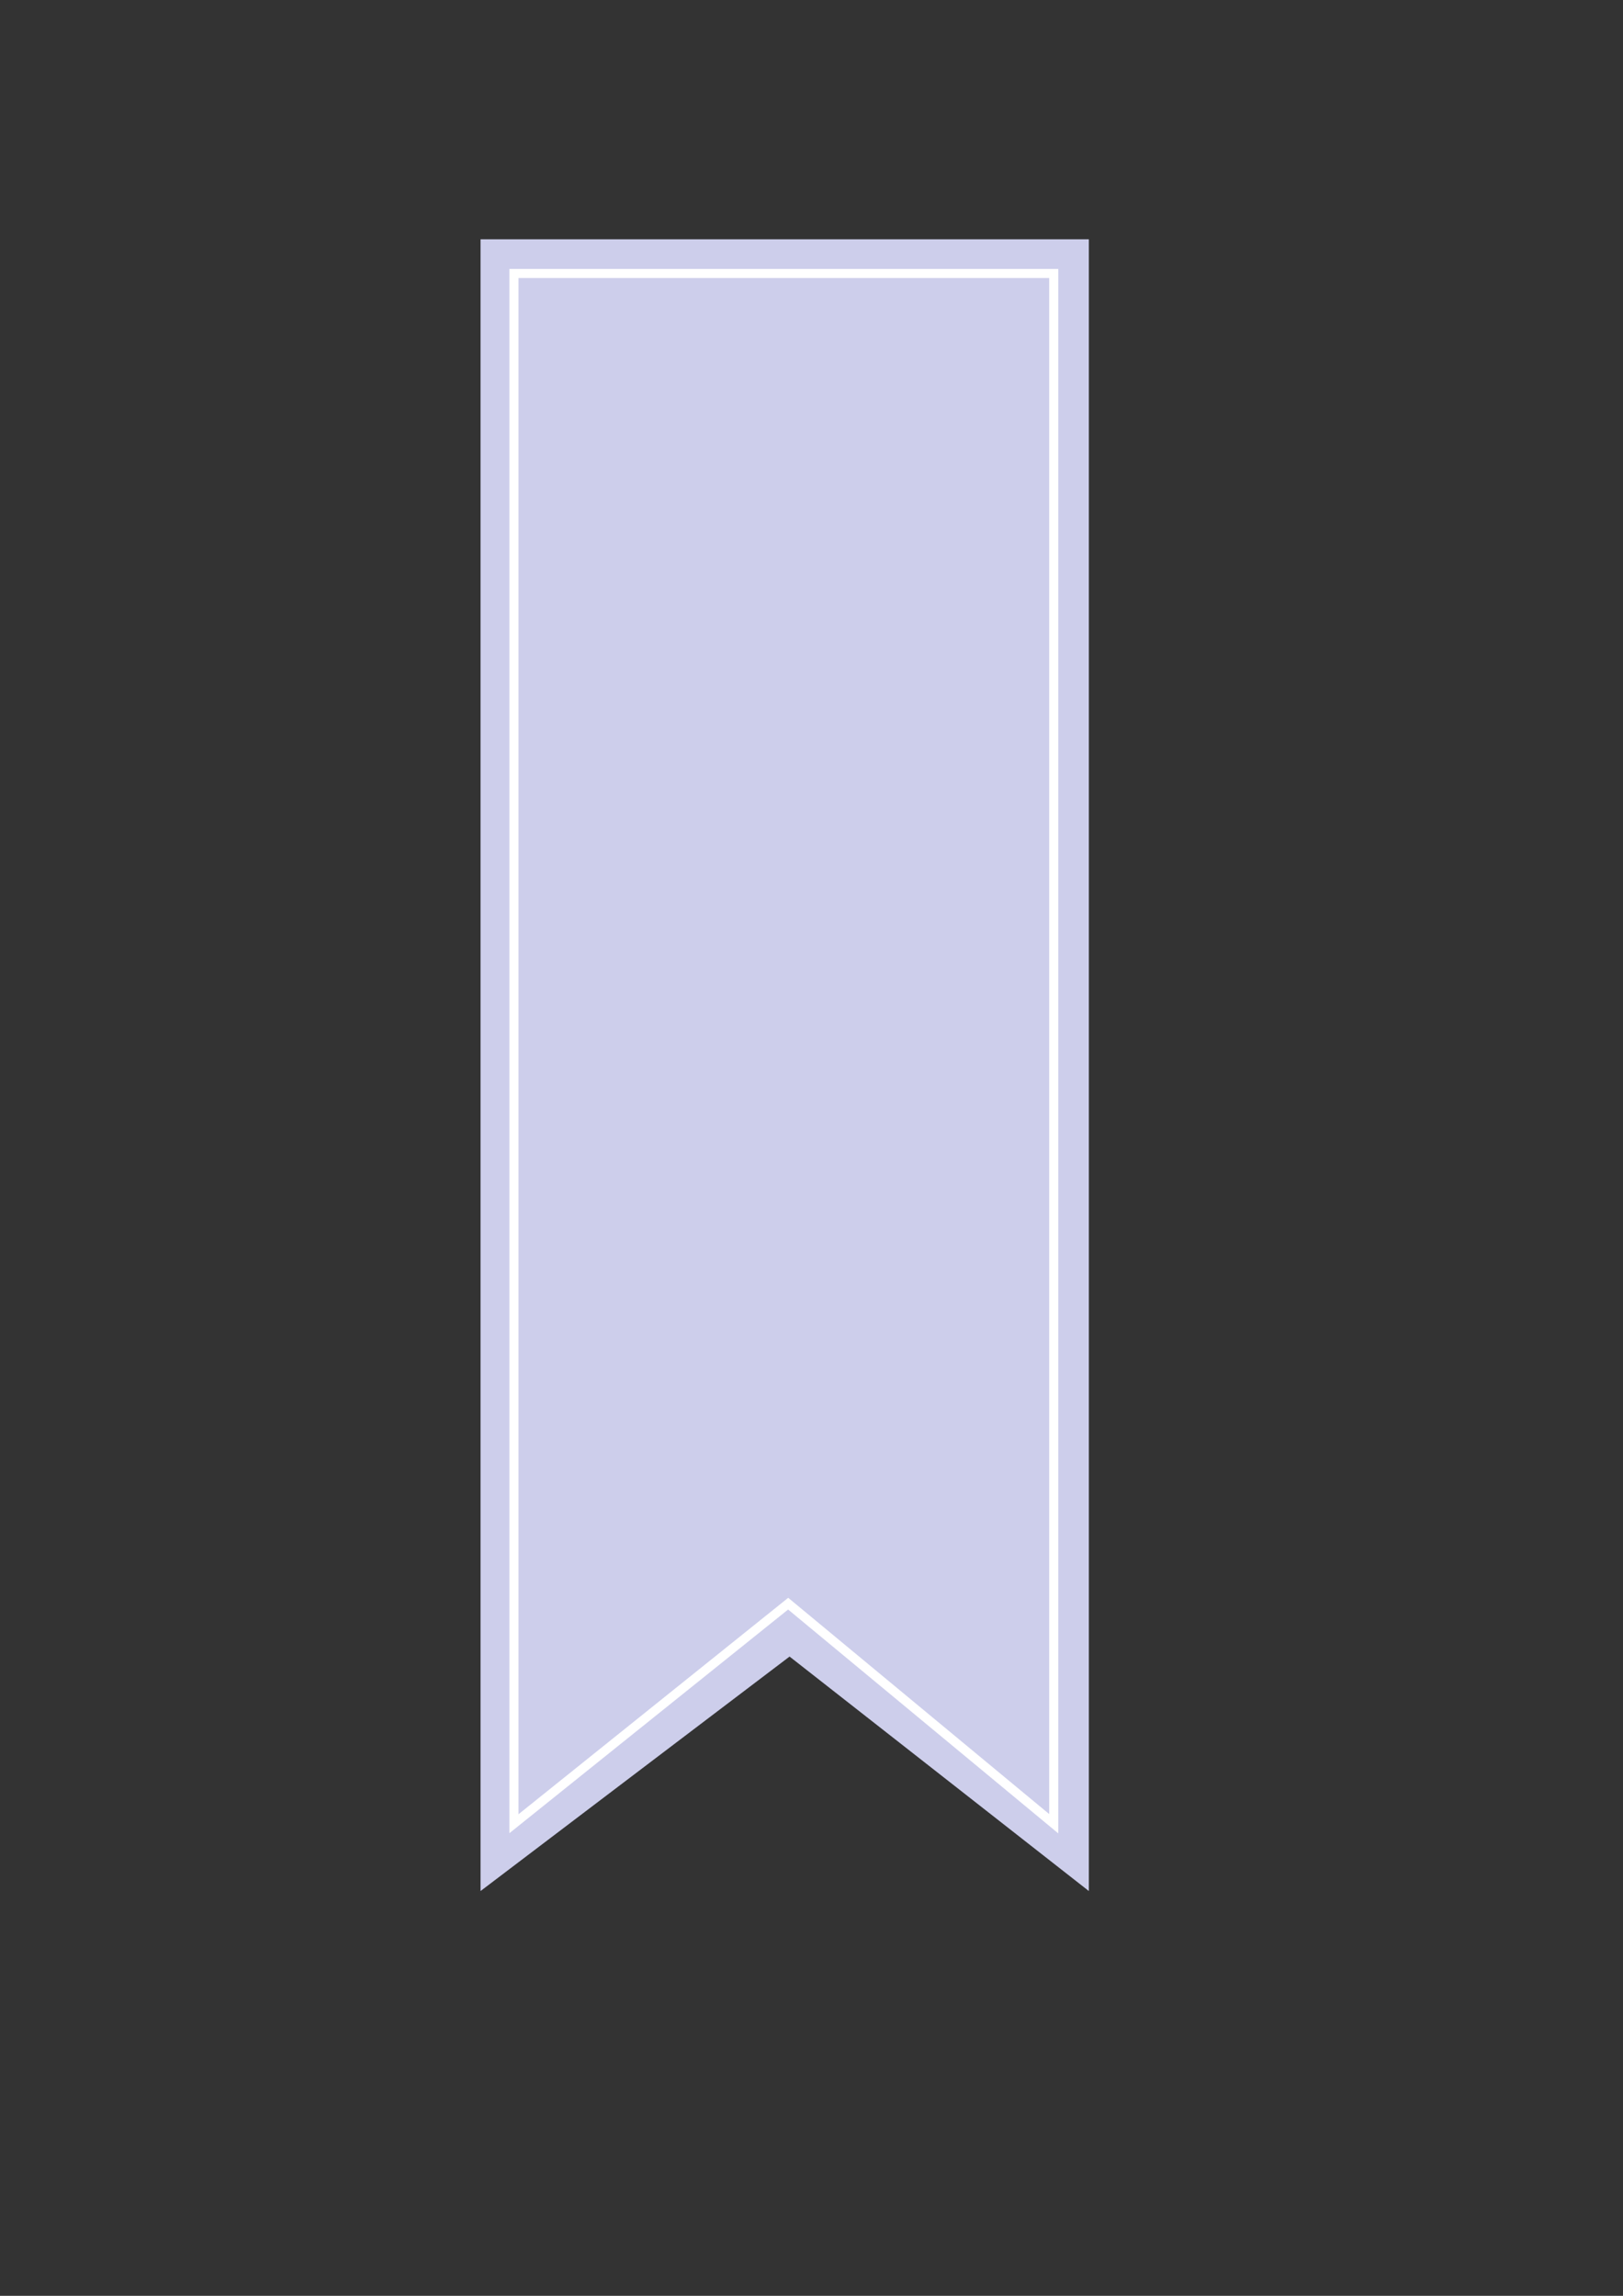 <?xml version="1.0" encoding="UTF-8" standalone="no"?>
<!-- Created with Inkscape (http://www.inkscape.org/) -->

<svg
   width="210mm"
   height="297mm"
   viewBox="0 0 210 297"
   version="1.1"
   id="svg1"
   inkscape:version="1.3.2 (091e20e, 2023-11-25)"
   sodipodi:docname="bookmark_big.svg"
   xmlns:inkscape="http://www.inkscape.org/namespaces/inkscape"
   xmlns:sodipodi="http://sodipodi.sourceforge.net/DTD/sodipodi-0.dtd"
   xmlns="http://www.w3.org/2000/svg"
   xmlns:svg="http://www.w3.org/2000/svg">
  <rect x="0" y="0" width="210" height="297" fill="#333333" stroke="none"/>
  <sodipodi:namedview
     id="namedview1"
     pagecolor="#ffffff"
     bordercolor="#000000"
     borderopacity="0.25"
     inkscape:showpageshadow="2"
     inkscape:pageopacity="0.0"
     inkscape:pagecheckerboard="0"
     inkscape:deskcolor="#d1d1d1"
     inkscape:document-units="mm"
     inkscape:zoom="0.86056397"
     inkscape:cx="473.52668"
     inkscape:cy="373.0112"
     inkscape:window-width="1392"
     inkscape:window-height="1109"
     inkscape:window-x="0"
     inkscape:window-y="25"
     inkscape:window-maximized="0"
     inkscape:current-layer="layer1" />
  <defs
     id="defs1" />
  <g
     inkscape:label="Layer 1"
     inkscape:groupmode="layer"
     id="layer1">
    <path
       id="rect1"
       style="fill:#cdceeb;fill-opacity:1;stroke-width:0.458;stroke:none;stroke-opacity:1"
       d="m 62.177,30.956 h 78.708 v 213.68 l -38.723,-30.333 -39.985,30.333 z"
       sodipodi:nodetypes="cccccc" />
    <path
       id="rect1-1"
       style="fill:#cdceeb;fill-opacity:1;stroke:#ffffff;stroke-width:1.176;stroke-dasharray:none;stroke-opacity:1"
       d="M 66.497,35.382 H 136.344 V 235.929 l -34.363,-28.469 -35.484,28.469 z"
       sodipodi:nodetypes="cccccc" />
  </g>
</svg>
